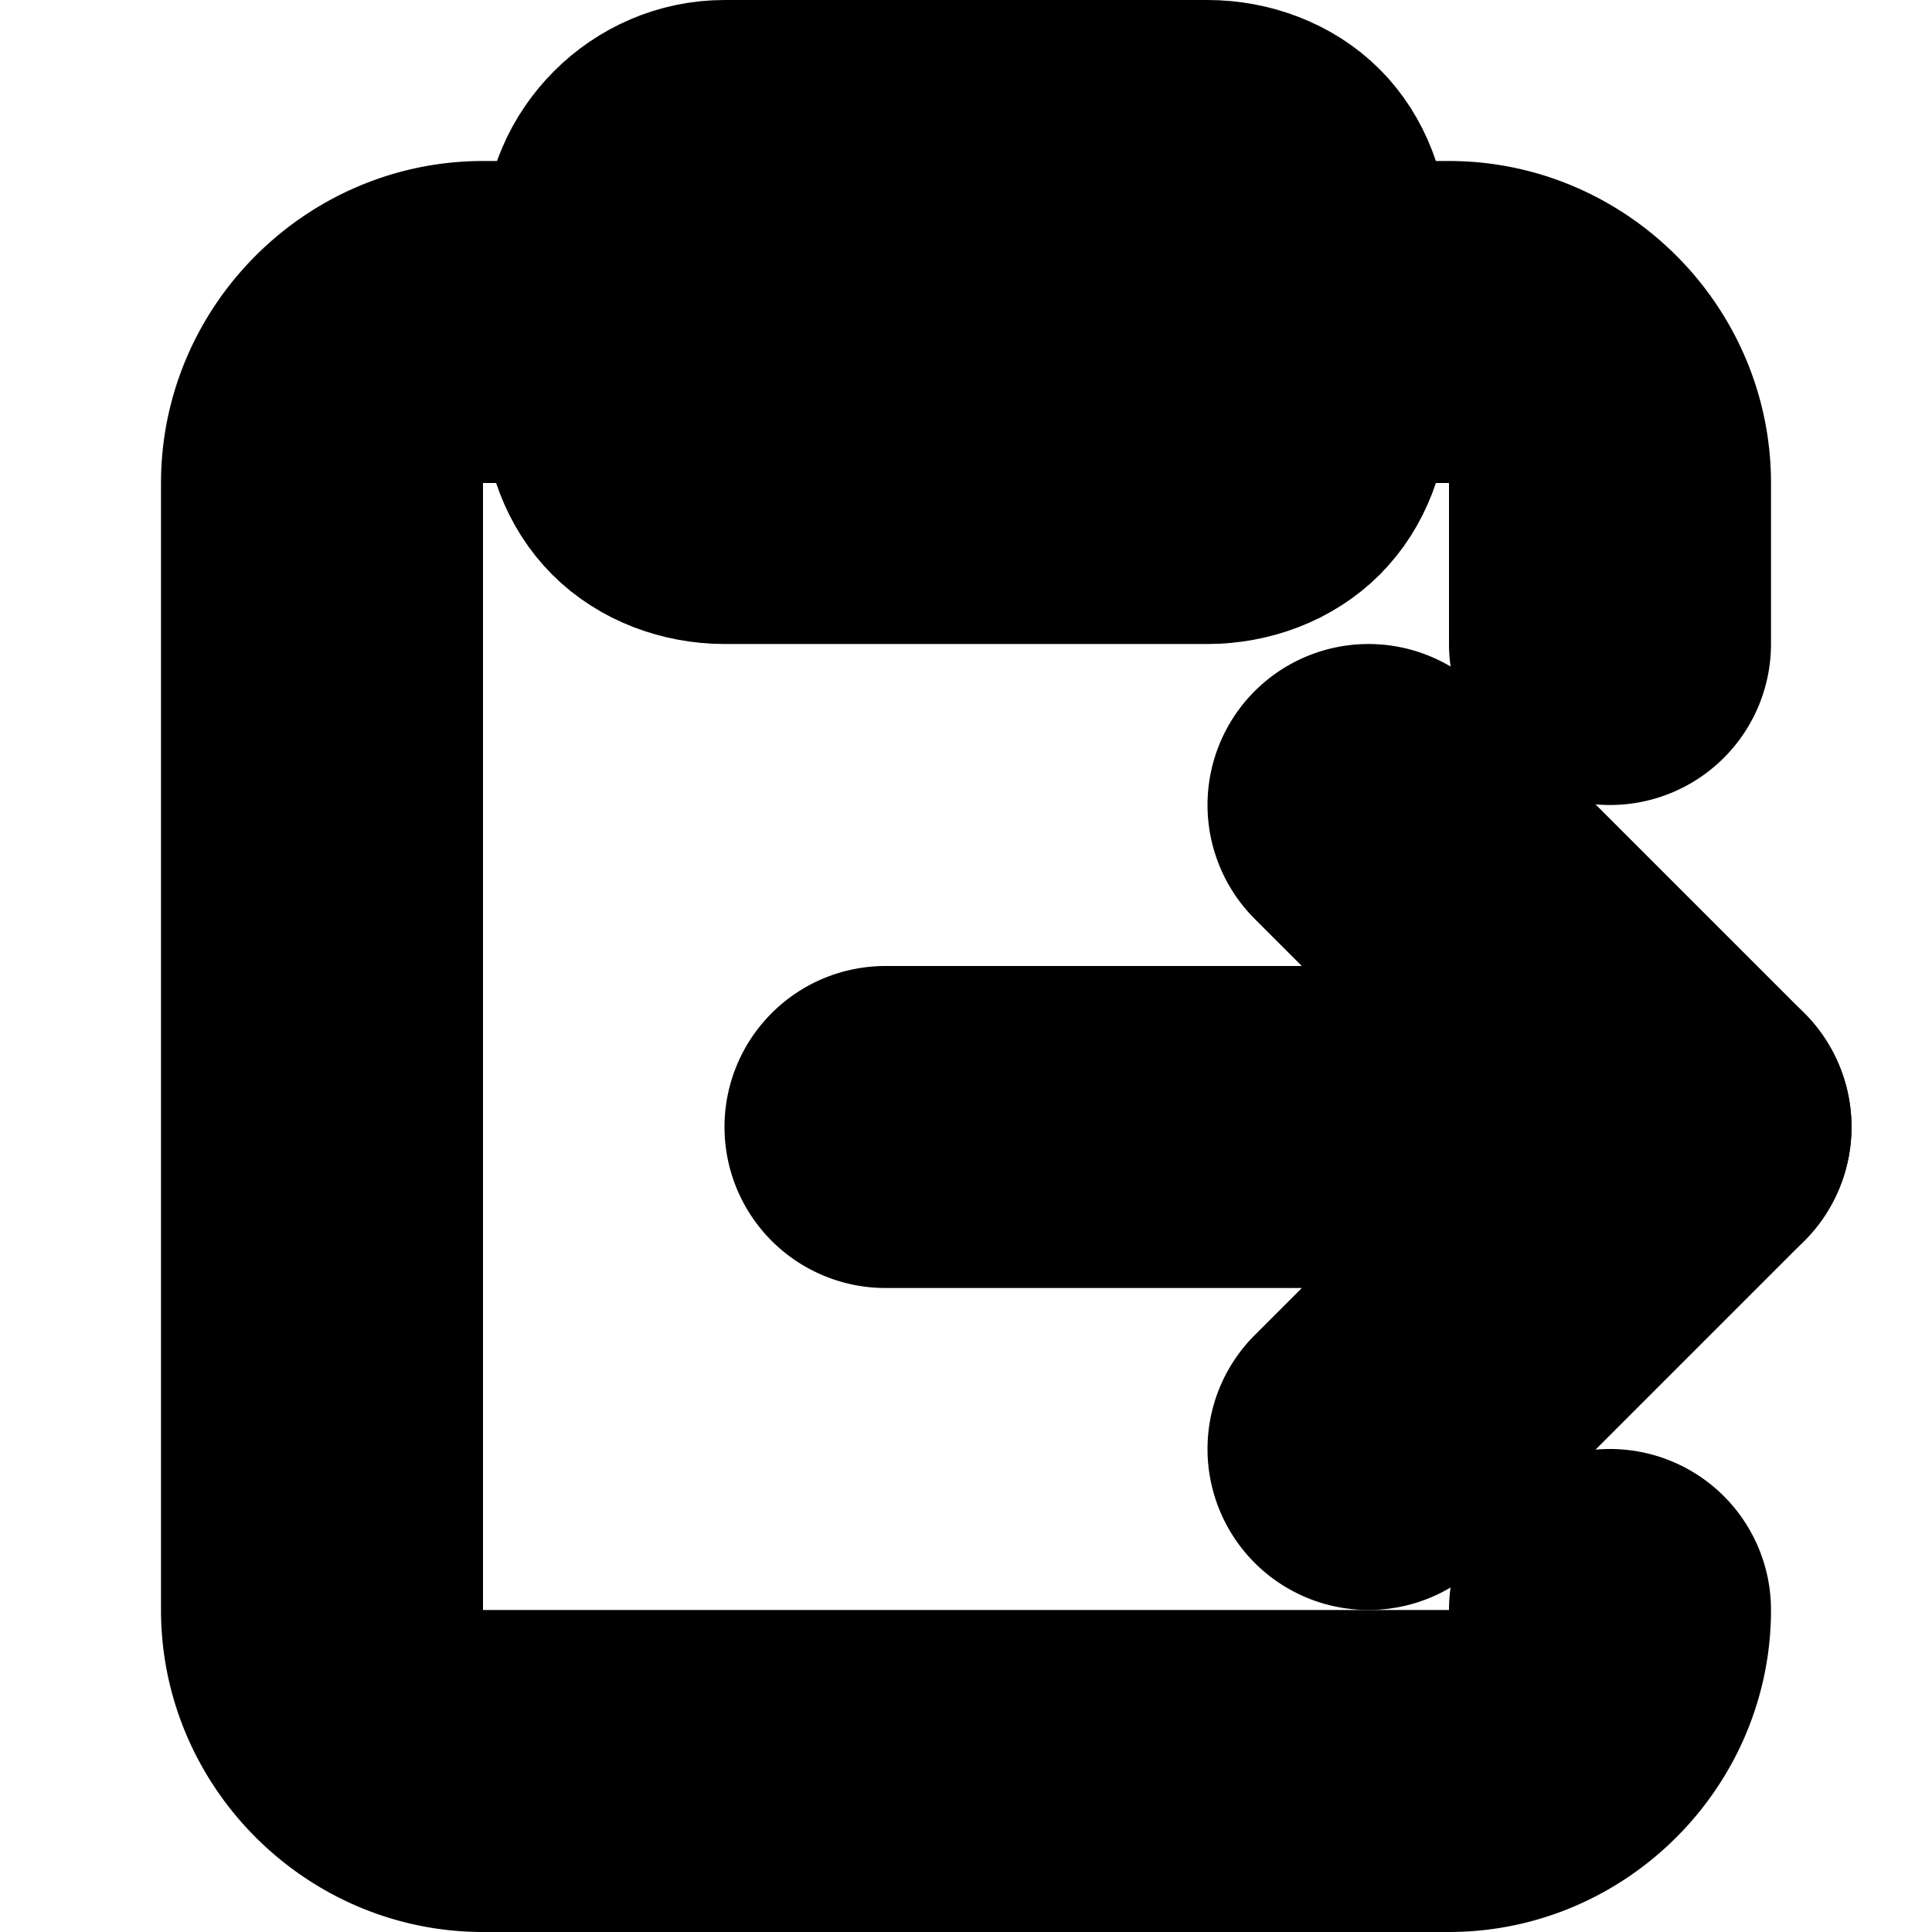 <?xml version="1.0" encoding="UTF-8" standalone="no"?>
<svg
   width="24"
   height="24"
   viewBox="0 0 24 24"
   fill="none"
   stroke="currentColor"
   stroke-width="2"
   stroke-linecap="round"
   stroke-linejoin="round"
   version="1.1"
   id="svg8"
   xmlns="http://www.w3.org/2000/svg"
   xmlns:svg="http://www.w3.org/2000/svg">
  <defs
     id="defs12" />
  <path
     style="color:#000000;fill:#000000;-inkscape-stroke:none"
     d="M 9,1 C 7.907,1 7,1.907 7,3 V 5 C 7,5.522 7.191,6.055 7.568,6.432 7.945,6.809 8.478,7 9,7 h 6 C 15.522,7 16.055,6.809 16.432,6.432 16.809,6.055 17,5.522 17,5 V 3 C 17,2.478 16.809,1.945 16.432,1.568 16.055,1.191 15.522,1 15,1 Z m 0,2 h 6 V 5 H 9 Z"
     id="path2" />
  <path
     style="color:#000000;fill:#000000;-inkscape-stroke:none"
     d="M 6,3 C 4.355,3 3,4.355 3,6 v 14 c 0,1.645 1.355,3 3,3 h 12 c 1.645,0 3,-1.355 3,-3 a 1,1 0 0 0 -1,-1 1,1 0 0 0 -1,1 c 0,0.564 -0.436,1 -1,1 H 6 C 5.436,21 5,20.564 5,20 V 6 C 5,5.436 5.436,5 6,5 H 8 A 1,1 0 0 0 9,4 1,1 0 0 0 8,3 Z m 10,0 a 1,1 0 0 0 -1,1 1,1 0 0 0 1,1 h 2 c 0.564,0 1,0.436 1,1 v 2 a 1,1 0 0 0 1,1 1,1 0 0 0 1,-1 V 6 C 21,4.355 19.645,3 18,3 Z m -5,10 a 1,1 0 0 0 -1,1 1,1 0 0 0 1,1 h 10 a 1,1 0 0 0 1,-1 1,1 0 0 0 -1,-1 z"
     id="path4" />
  <path
     style="color:#000000;fill:#000000;-inkscape-stroke:none"
     d="m 16.293,9.293 a 1,1 0 0 0 0,1.414 L 19.586,14 16.293,17.293 a 1,1 0 0 0 0,1.414 1,1 0 0 0 1.414,0 l 4,-4 a 1,1 0 0 0 0,-1.414 l -4,-4 a 1,1 0 0 0 -1.414,0 z"
     id="path6" />
</svg>
